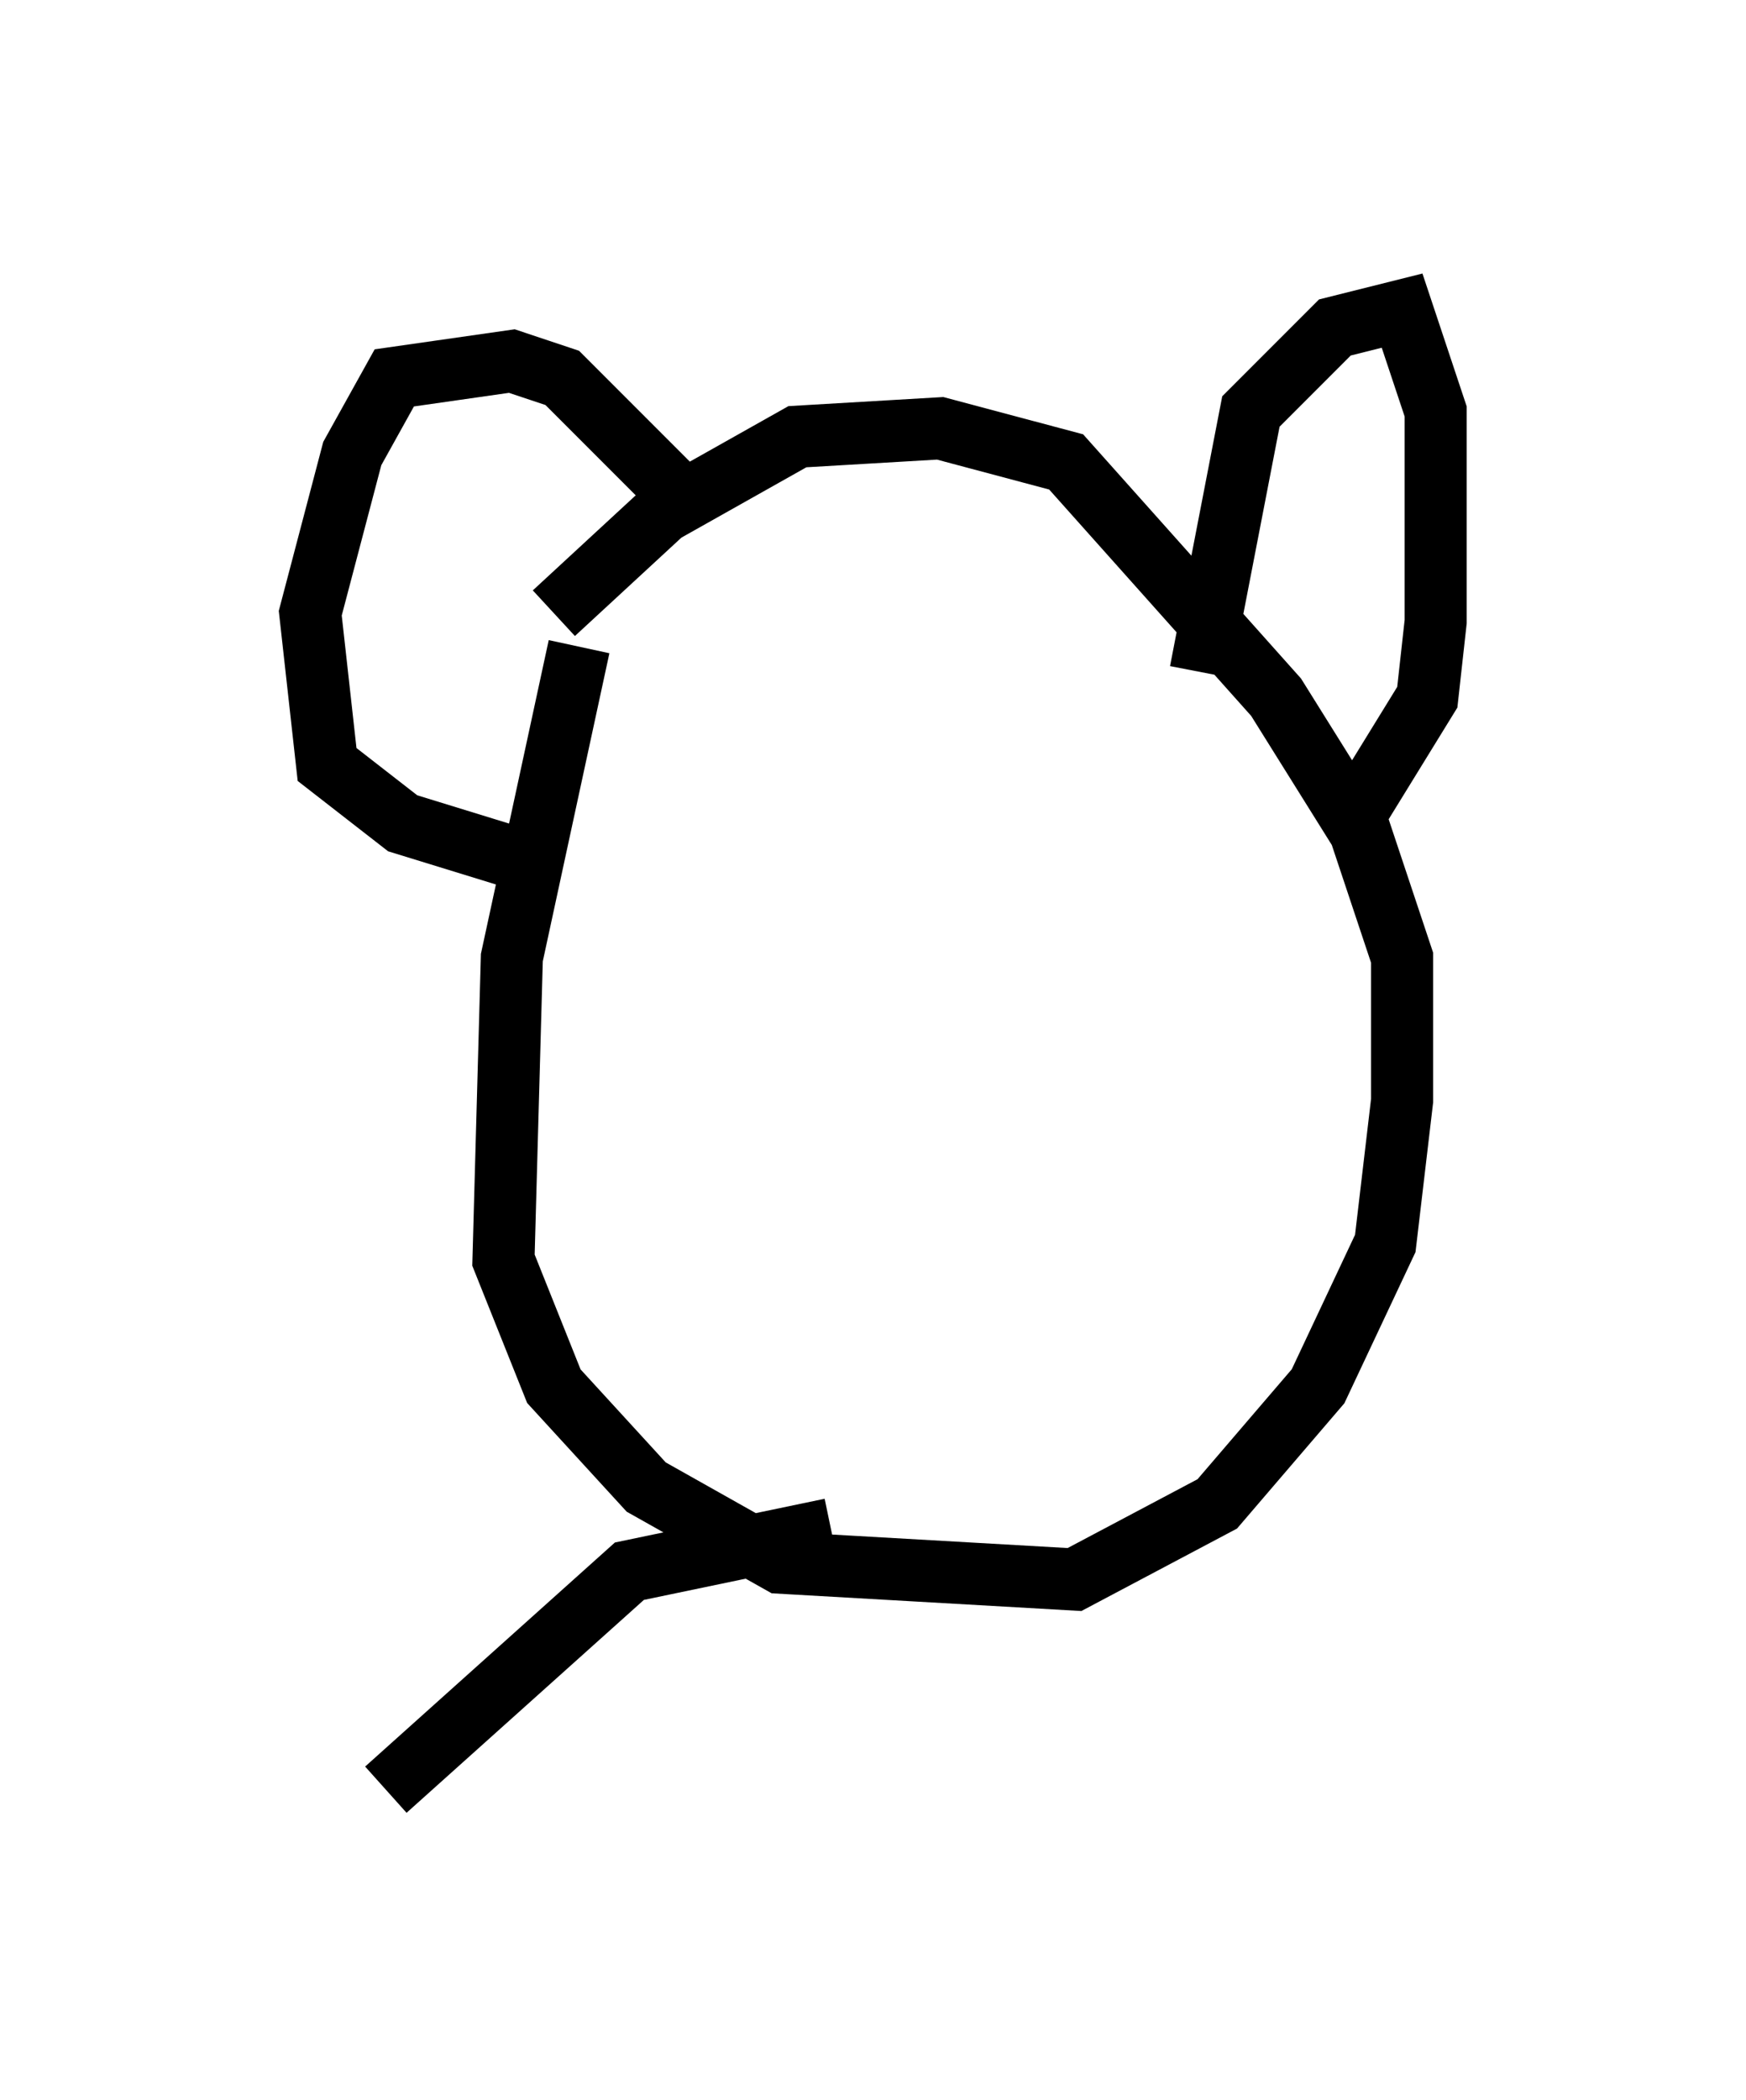 <?xml version="1.0" encoding="utf-8" ?>
<svg baseProfile="full" height="33.816" version="1.1" width="28.132" xmlns="http://www.w3.org/2000/svg" xmlns:ev="http://www.w3.org/2001/xml-events" xmlns:xlink="http://www.w3.org/1999/xlink"><defs /><rect fill="white" height="33.816" width="28.132" x="0" y="0" /><path d="M11.495, 7.436 m-2.165, 2.977 l-1.083, 5.007 -0.135, 4.871 l0.812, 2.03 1.488, 1.624 l2.165, 1.218 4.736, 0.271 l2.3, -1.218 1.624, -1.894 l1.083, -2.3 0.271, -2.3 l0.0, -2.3 -0.677, -2.03 l-1.353, -2.165 -3.383, -3.789 l-2.03, -0.541 -2.3, 0.135 l-2.165, 1.218 -1.759, 1.624 m10.419, 0.947 l0.812, -4.195 1.353, -1.353 l1.083, -0.271 0.541, 1.624 l0.0, 3.383 -0.135, 1.218 l-1.083, 1.759 m-10.69, -4.736 l-2.165, -2.165 -0.812, -0.271 l-1.894, 0.271 -0.677, 1.218 l-0.677, 2.571 0.271, 2.436 l1.218, 0.947 1.759, 0.541 m5.142, 10.825 l-3.248, 0.677 -3.924, 3.518 " fill="none" stroke="black" stroke-width="1" /></svg>